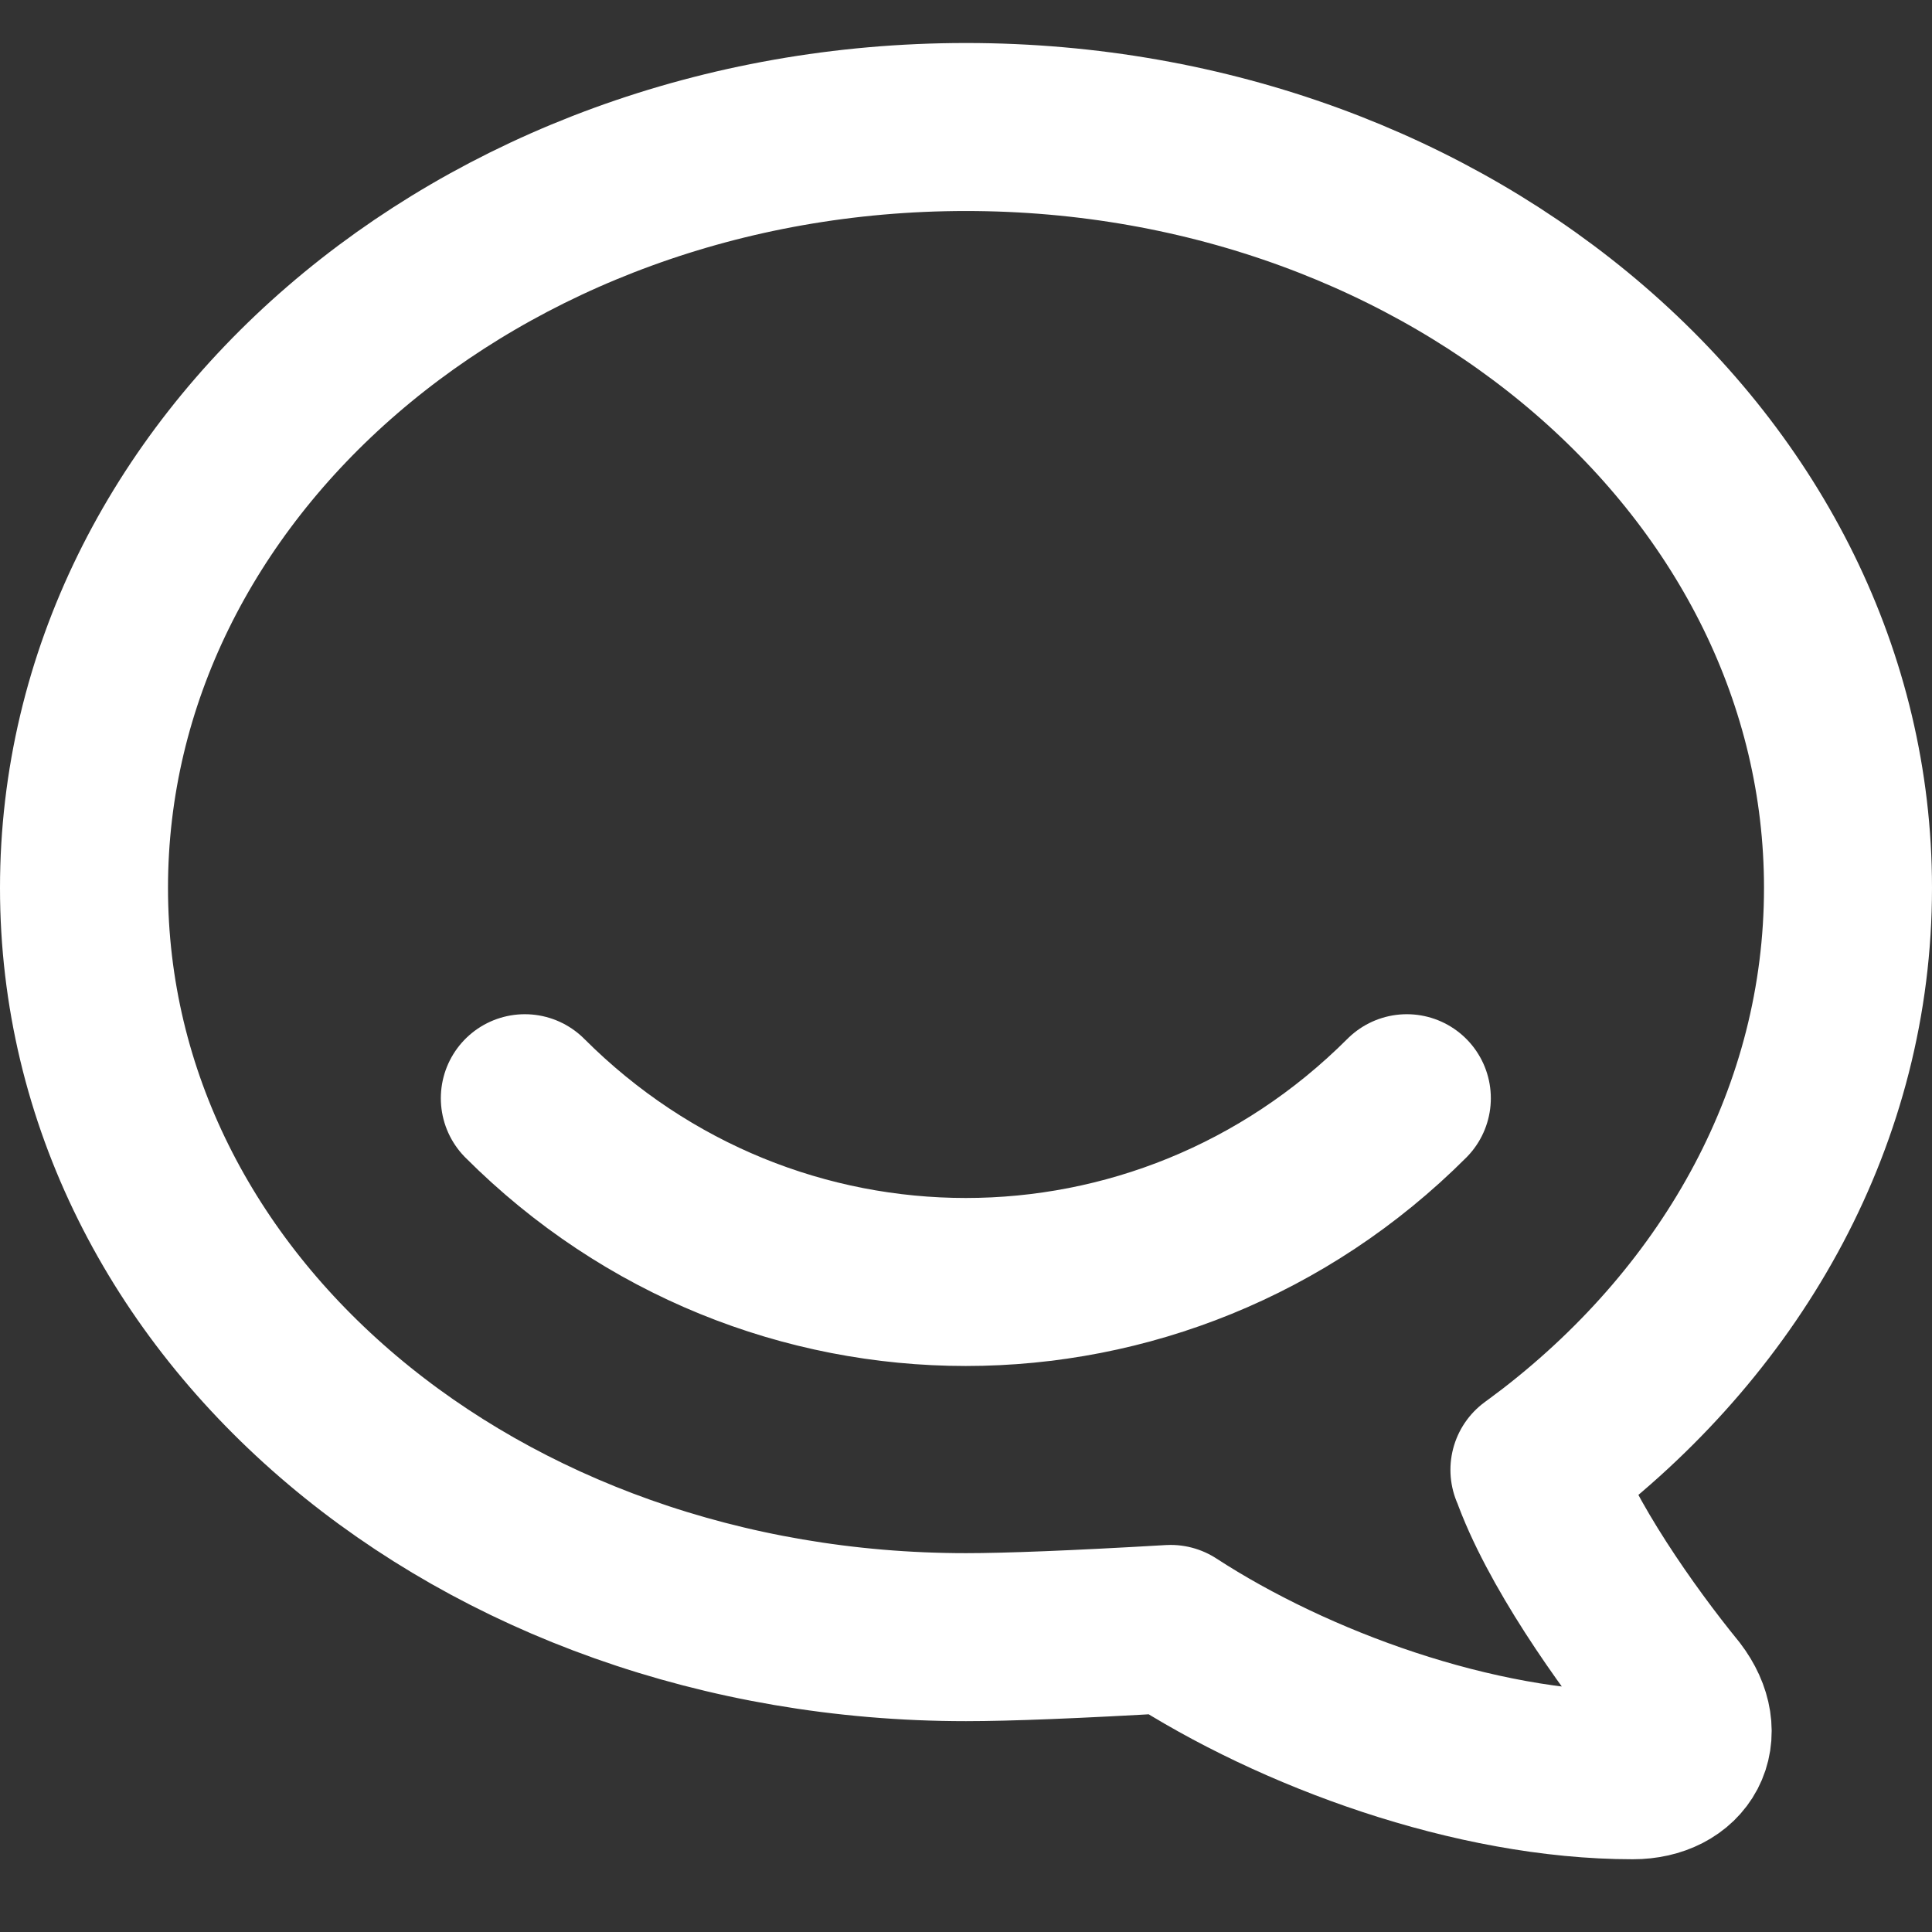 <svg width="23" height="23" viewBox="0 0 23 23" fill="none" xmlns="http://www.w3.org/2000/svg">
<rect x="0" y="0" width="23" height="23" fill="#333333" stroke="none"/>
<path d="M6.248 13.074C9.164 15.991 13.831 15.991 16.748 13.074M18.267 17.498C18.267 17.498 18.357 17.433 18.5 17.324C20.65 15.661 22 13.252 22 10.57C22 5.57 17.298 1.512 11.5 1.512C5.702 1.512 1 5.57 1 10.57C1 15.573 5.702 19.49 11.5 19.49C11.995 19.49 12.807 19.458 13.936 19.392C15.408 20.349 17.557 21.134 19.438 21.134C20.02 21.134 20.294 20.656 19.921 20.168C19.354 19.473 18.572 18.359 18.269 17.497L18.267 17.498Z" stroke="white" stroke-width="2" stroke-linecap="round" stroke-linejoin="round"/>
</svg>

